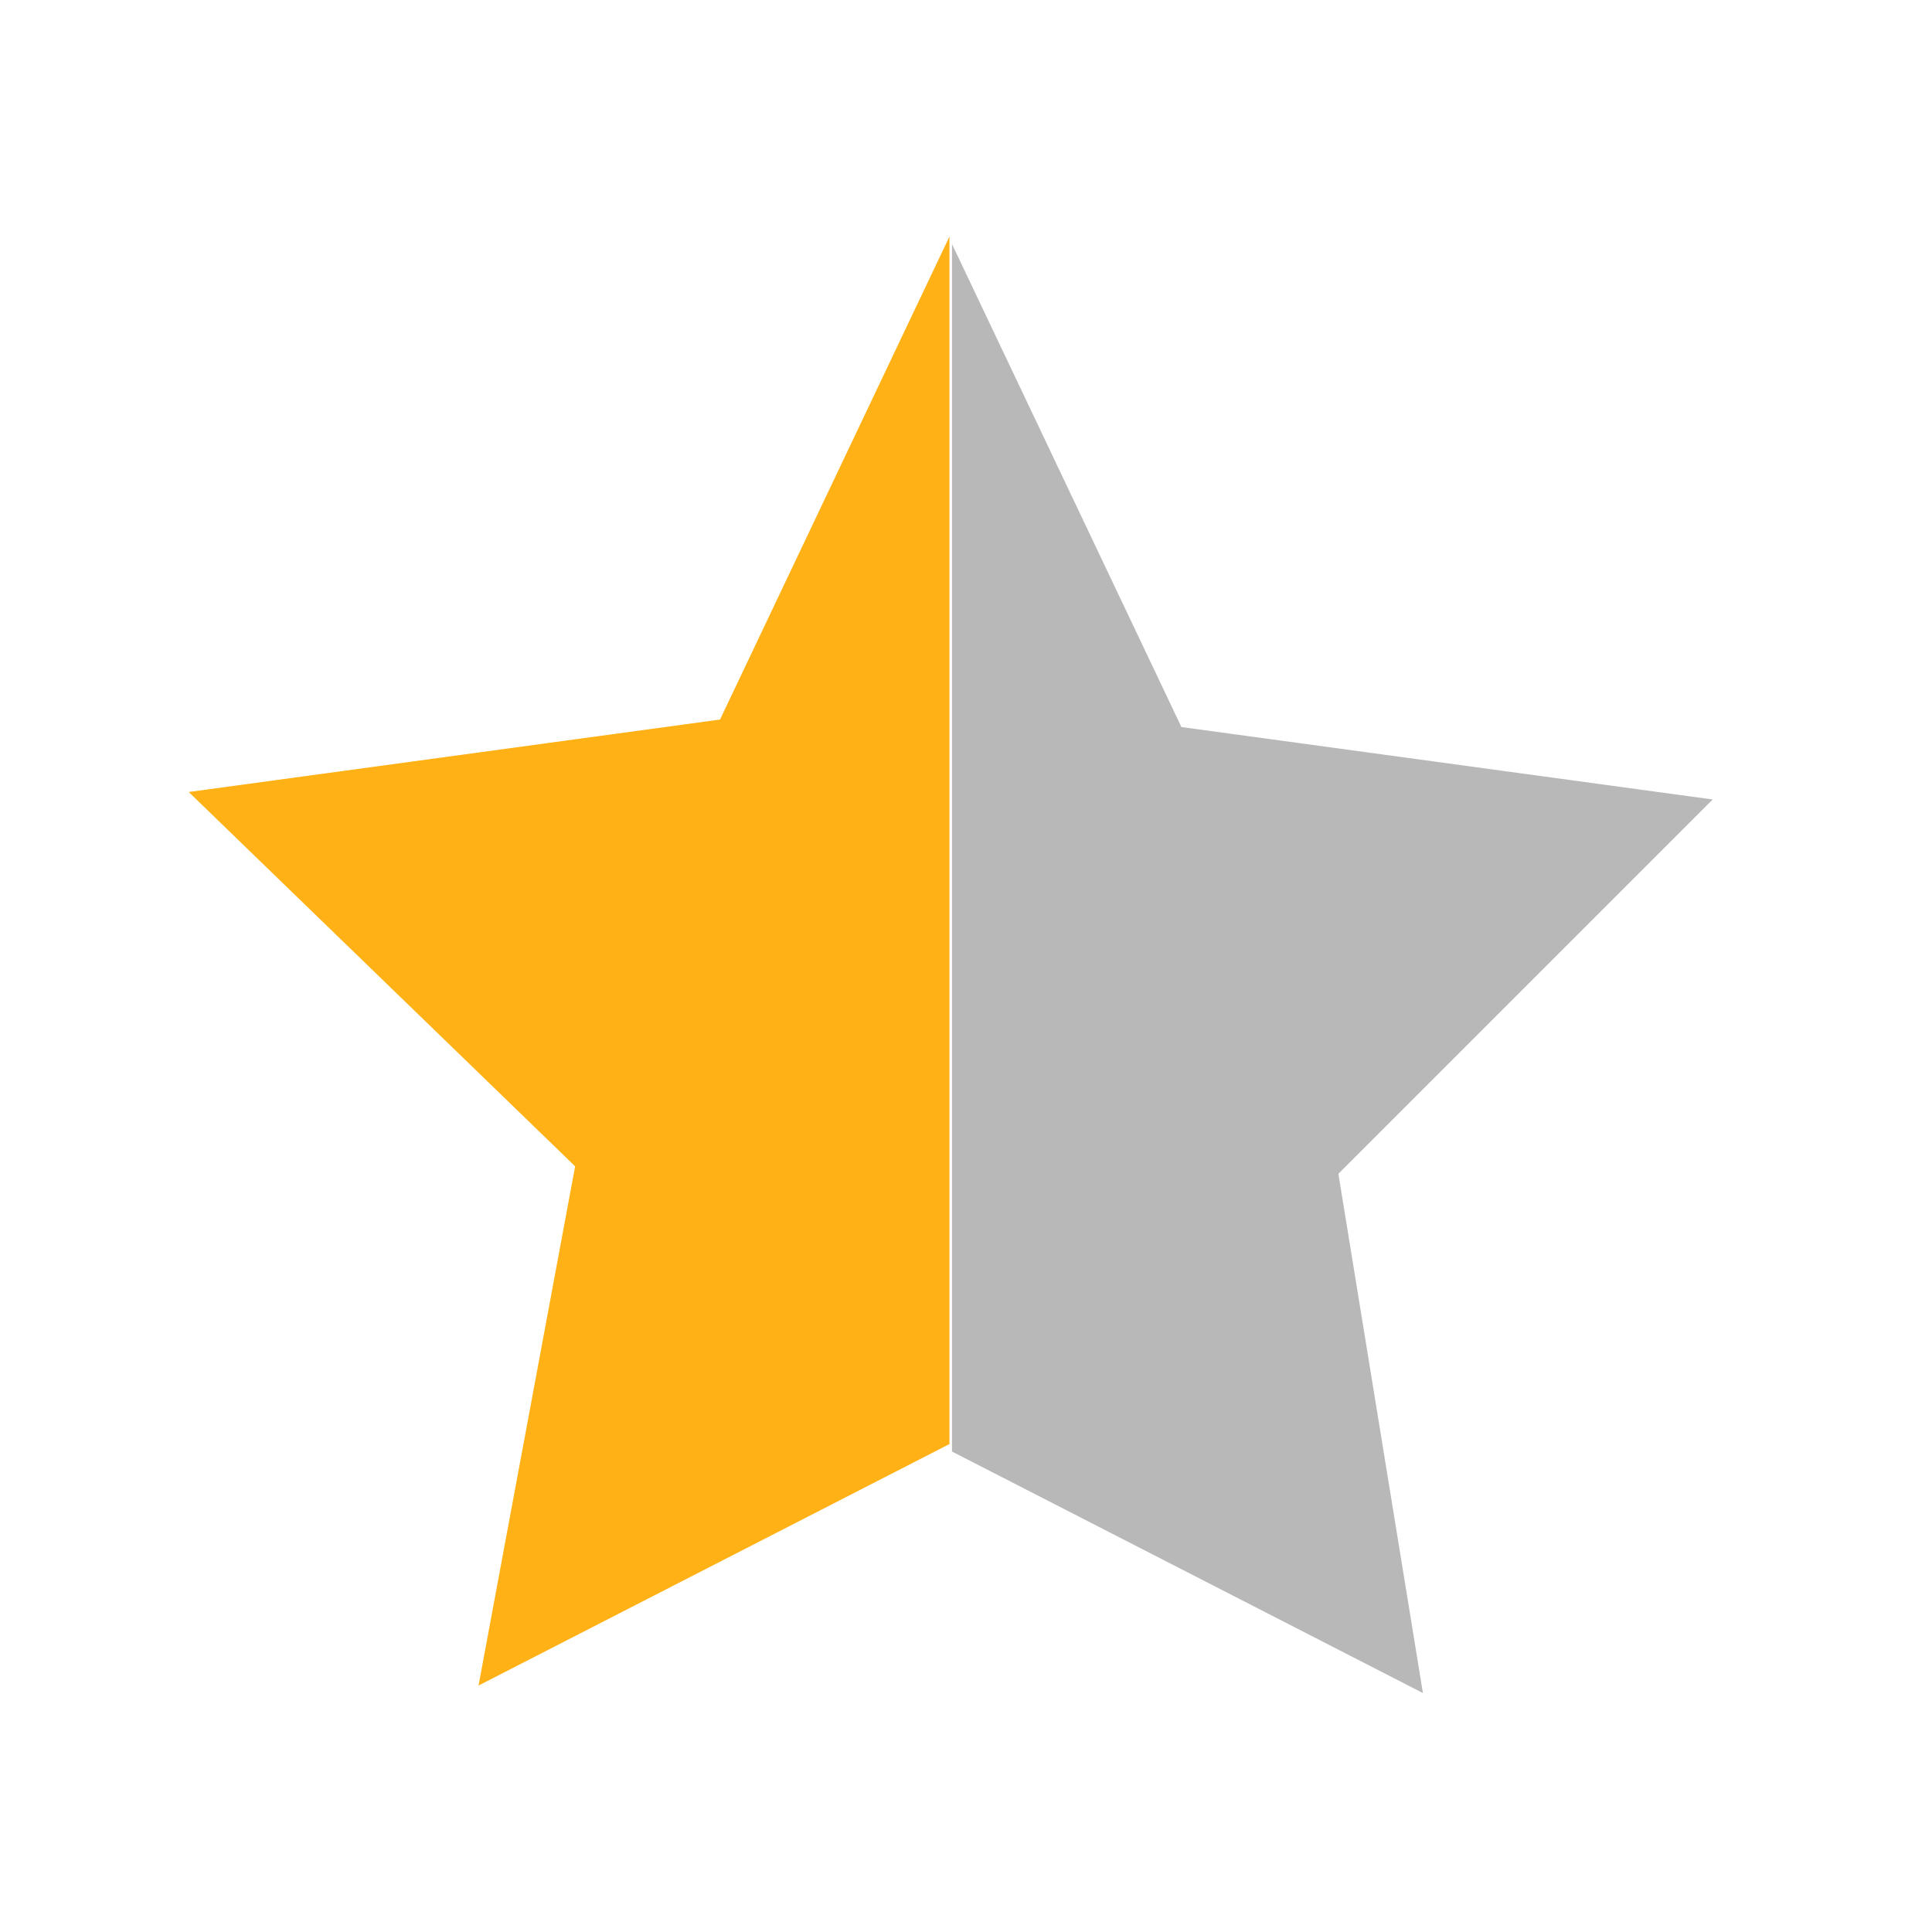 <?xml version="1.0" encoding="utf-8"?>
<svg version="1.1" id="_x33__Stars" x="0px" y="0px" viewBox="0 0 16 16" xmlns="http://www.w3.org/2000/svg">
  <style type="text/css">
	.Yellow{fill:#FFB115;}
	.Black{fill:#727272;}
	.st0{opacity:0.5;}
</style>
  <g class="st0" transform="matrix(1, 0, 0, 1, -14.116, 0.021)">
    <path class="Black" d="M28.3,6.6L23.9,6L22,2v10 l3.9,2l-0.7-4.3L28.3,6.6z"/>
  </g>
  <path class="Yellow" d="M 7.863 11.959 L 7.863 1.959 L 5.963 5.959 L 1.563 6.559 L 4.763 9.659 L 3.963 13.959 L 7.863 11.959 Z"/>
</svg>